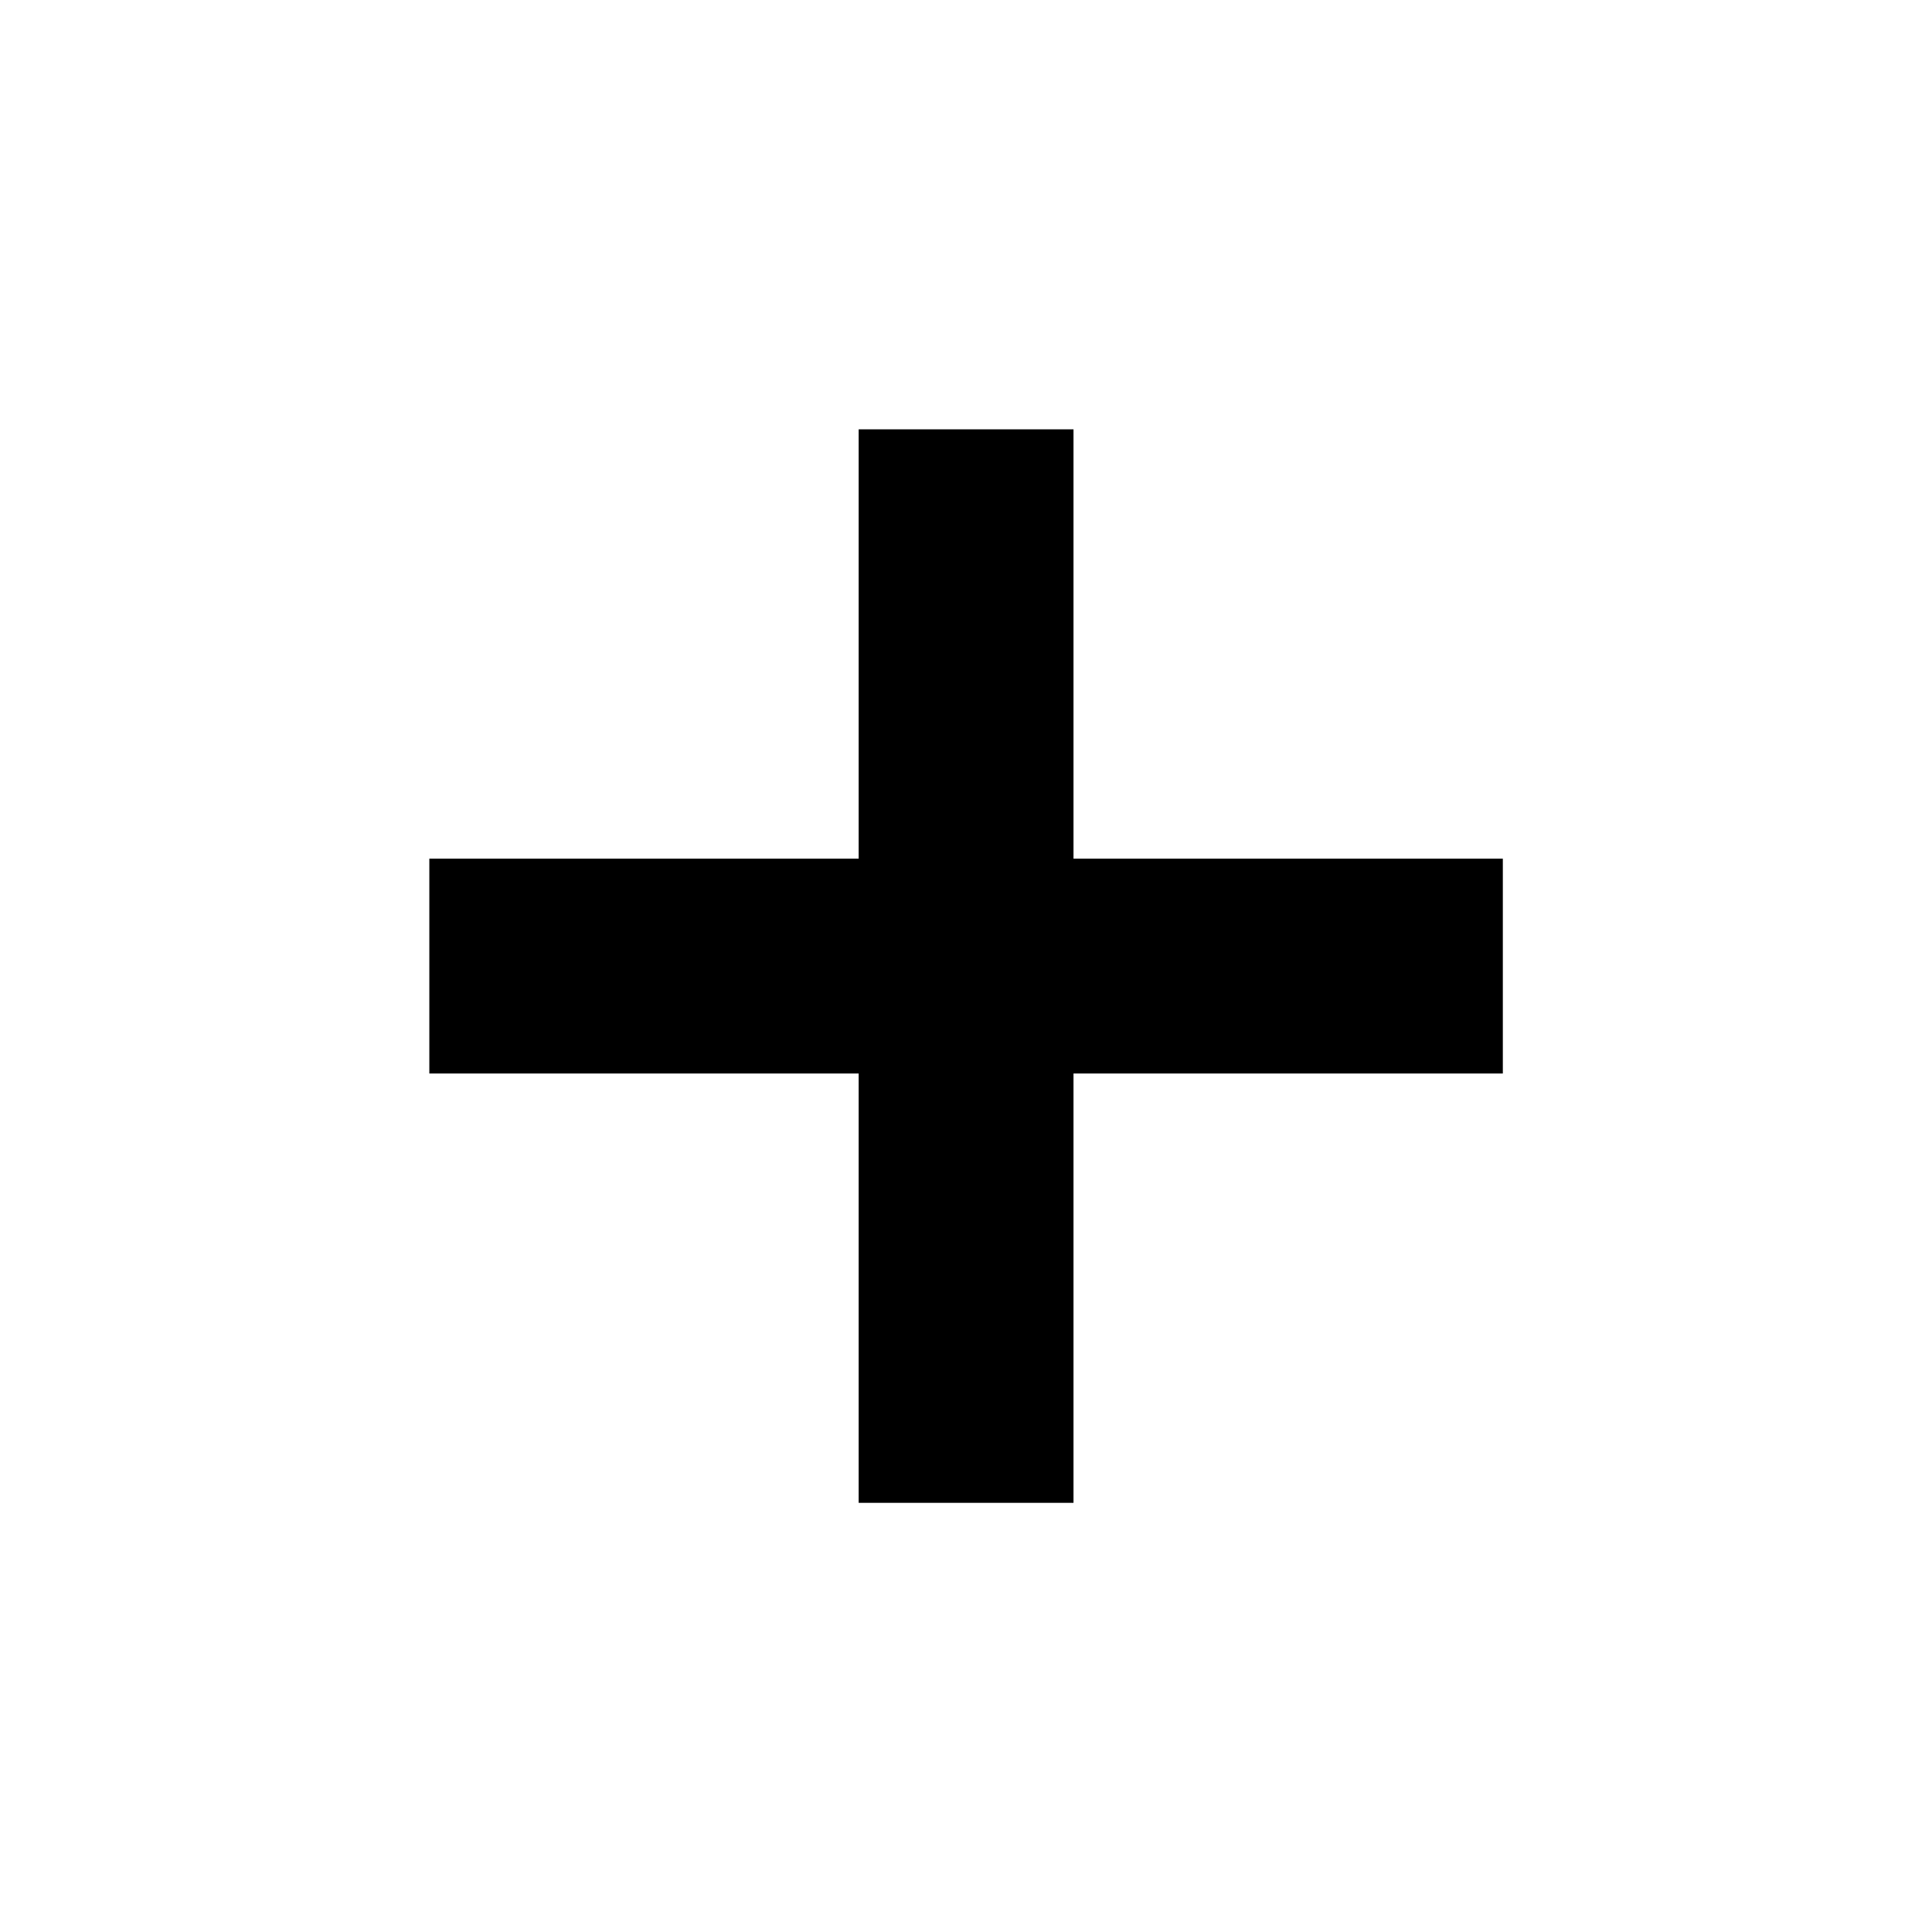 ﻿<?xml version="1.0" encoding="utf-8"?>
<!DOCTYPE svg PUBLIC "-//W3C//DTD SVG 1.1//EN" "http://www.w3.org/Graphics/SVG/1.1/DTD/svg11.dtd">
<svg xmlns="http://www.w3.org/2000/svg" xmlns:xlink="http://www.w3.org/1999/xlink" version="1.1" baseProfile="full" width="11.521" height="11.521" viewBox="0 0 11.52 11.52" enable-background="new 0 0 11.52 11.52" xml:space="preserve">
	<path fill="#000000" fill-opacity="1" fill-rule="evenodd" stroke-width="0.2" stroke-linejoin="round" d="M 5.12,2.56L 6.401,2.56L 6.401,5.12L 8.961,5.12L 8.961,6.401L 6.401,6.401L 6.401,8.961L 5.12,8.961L 5.12,6.401L 2.56,6.401L 2.56,5.12L 5.12,5.12L 5.12,2.56 Z "/>
</svg>
